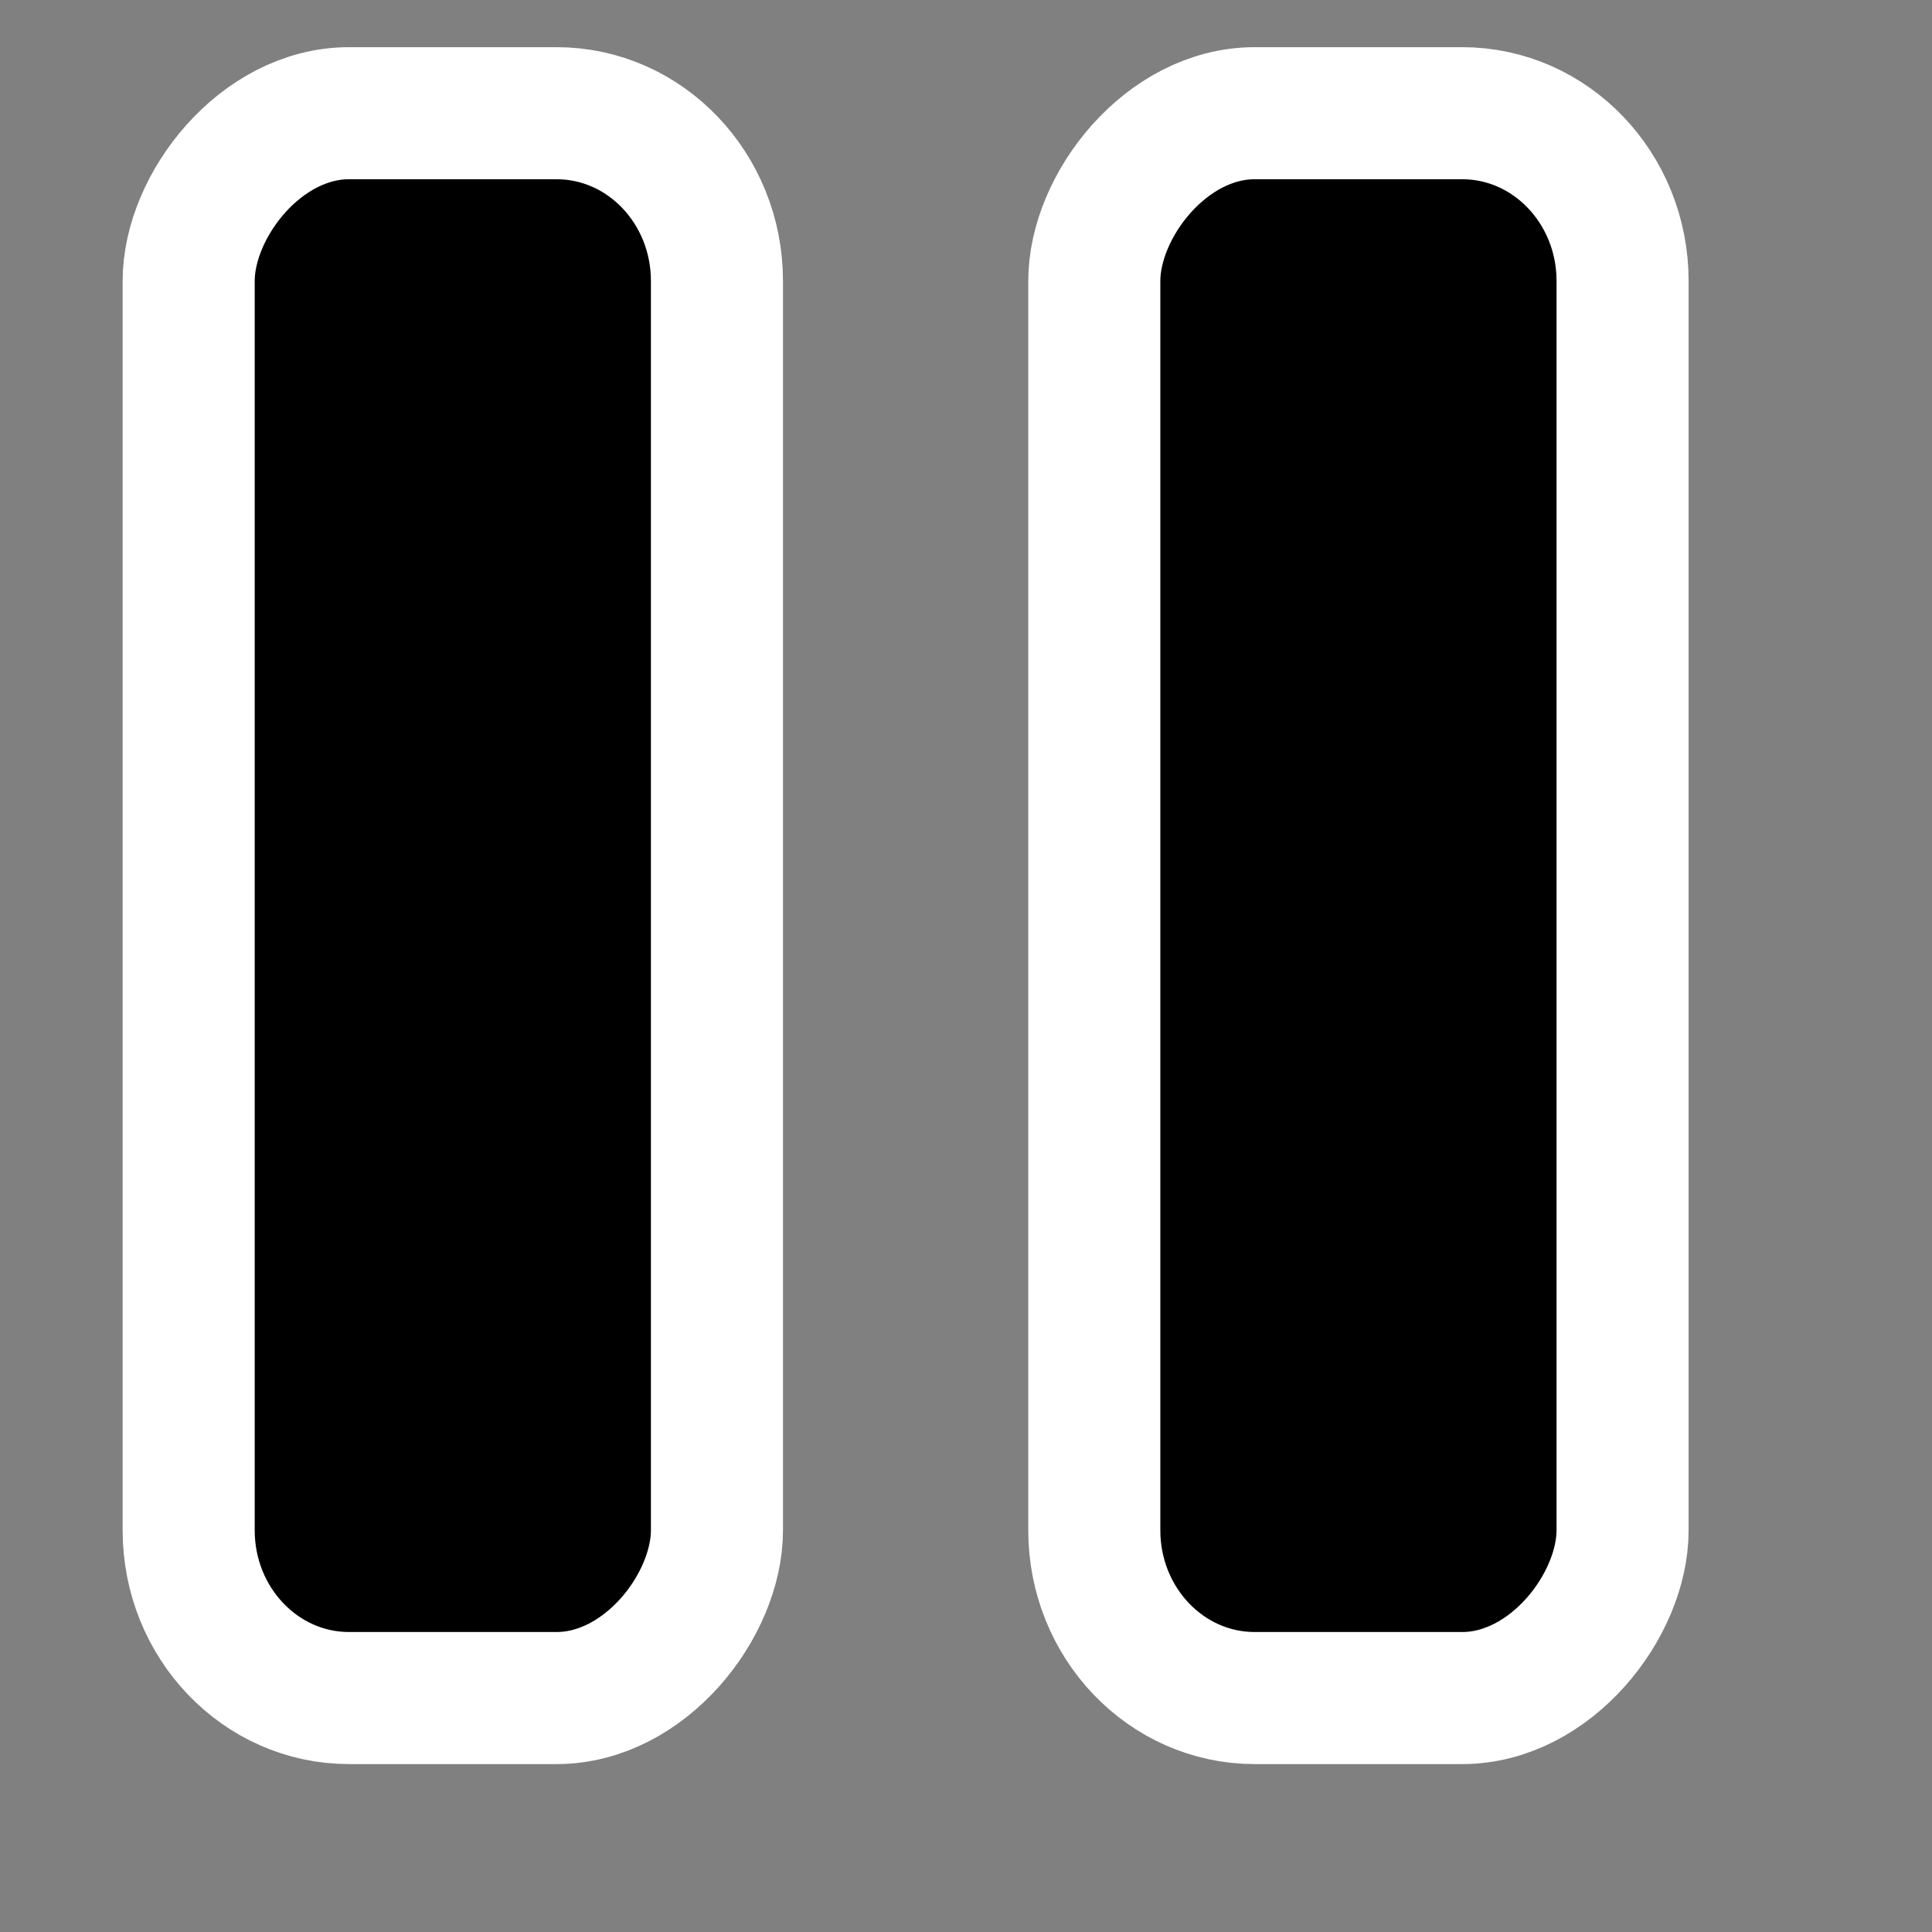 <?xml version="1.0" encoding="UTF-8" standalone="no"?>
<!-- Created with Inkscape (http://www.inkscape.org/) -->
<svg
   xmlns:dc="http://purl.org/dc/elements/1.1/"
   xmlns:cc="http://web.resource.org/cc/"
   xmlns:rdf="http://www.w3.org/1999/02/22-rdf-syntax-ns#"
   xmlns:svg="http://www.w3.org/2000/svg"
   xmlns="http://www.w3.org/2000/svg"
   xmlns:sodipodi="http://inkscape.sourceforge.net/DTD/sodipodi-0.dtd"
   xmlns:inkscape="http://www.inkscape.org/namespaces/inkscape"
   width="48pt"
   height="48pt"
   id="svg2"
   sodipodi:version="0.32"
   inkscape:version="0.42+devel"
   sodipodi:docbase="/home/luca/Desktop"
   sodipodi:docname="gtk-media-pause.svg">
  <rect width="100%" height="100%" fill="#808080" stroke="none"/>
  <defs
     id="defs4" />
  <sodipodi:namedview
     id="base"
     pagecolor="#ffffff"
     bordercolor="#666666"
     borderopacity="1.0"
     inkscape:pageopacity="0.0"
     inkscape:pageshadow="2"
     inkscape:zoom="11.805901"
     inkscape:cx="30"
     inkscape:cy="28.770836"
     inkscape:document-units="pt"
     inkscape:current-layer="layer1"
     showgrid="true"
     inkscape:grid-bbox="true"
     inkscape:grid-points="true"
     gridspacingy="1pt"
     gridspacingx="1pt"
     gridoriginy="0pt"
     gridoriginx="0pt"
     gridtolerance="1pt"
     guidetolerance="1pt"
     inkscape:guide-points="true"
     inkscape:window-width="1280"
     inkscape:window-height="944"
     inkscape:window-x="0"
     inkscape:window-y="26"
     showguides="true"
     inkscape:guide-bbox="true">
    <sodipodi:guide
       orientation="vertical"
       position="8.724"
       id="guide4180" />
    <sodipodi:guide
       orientation="horizontal"
       position="29.816"
       id="guide4182" />
    <sodipodi:guide
       orientation="horizontal"
       position="58.276"
       id="guide8580" />
    <sodipodi:guide
       orientation="horizontal"
       position="1.694"
       id="guide8582" />
  </sodipodi:namedview>
  <g
     inkscape:label="Livello 1"
     inkscape:groupmode="layer"
     id="layer1">
    <rect
       style="fill:none;fill-opacity:1;fill-rule:nonzero;stroke:none;stroke-width:9.375;stroke-linecap:round;stroke-linejoin:round;stroke-miterlimit:4;stroke-dasharray:none;stroke-dashoffset:0;stroke-opacity:1;display:none"
       id="rect1306"
       width="48pt"
       height="48pt"
       x="0"
       y="0"
       sodipodi:insensitive="true" />
    <rect
       style="fill:#000000;fill-opacity:1;fill-rule:evenodd;stroke:#ffffff;stroke-width:4.375;stroke-linecap:butt;stroke-linejoin:miter;stroke-miterlimit:4;stroke-dasharray:none;stroke-opacity:1"
       id="rect8578"
       width="17.5"
       height="52.5"
       x="-23.75"
       y="3.75"
       rx="5.313"
       ry="5.558"
       transform="scale(-1,1)" />
    <rect
       transform="scale(-1,1)"
       ry="5.558"
       rx="5.313"
       y="3.75"
       x="-53.75"
       height="52.5"
       width="17.5"
       id="rect9459"
       style="fill:#000000;fill-opacity:1;fill-rule:evenodd;stroke:#ffffff;stroke-width:4.375;stroke-linecap:butt;stroke-linejoin:miter;stroke-miterlimit:4;stroke-dasharray:none;stroke-opacity:1" />
  </g>
</svg>
